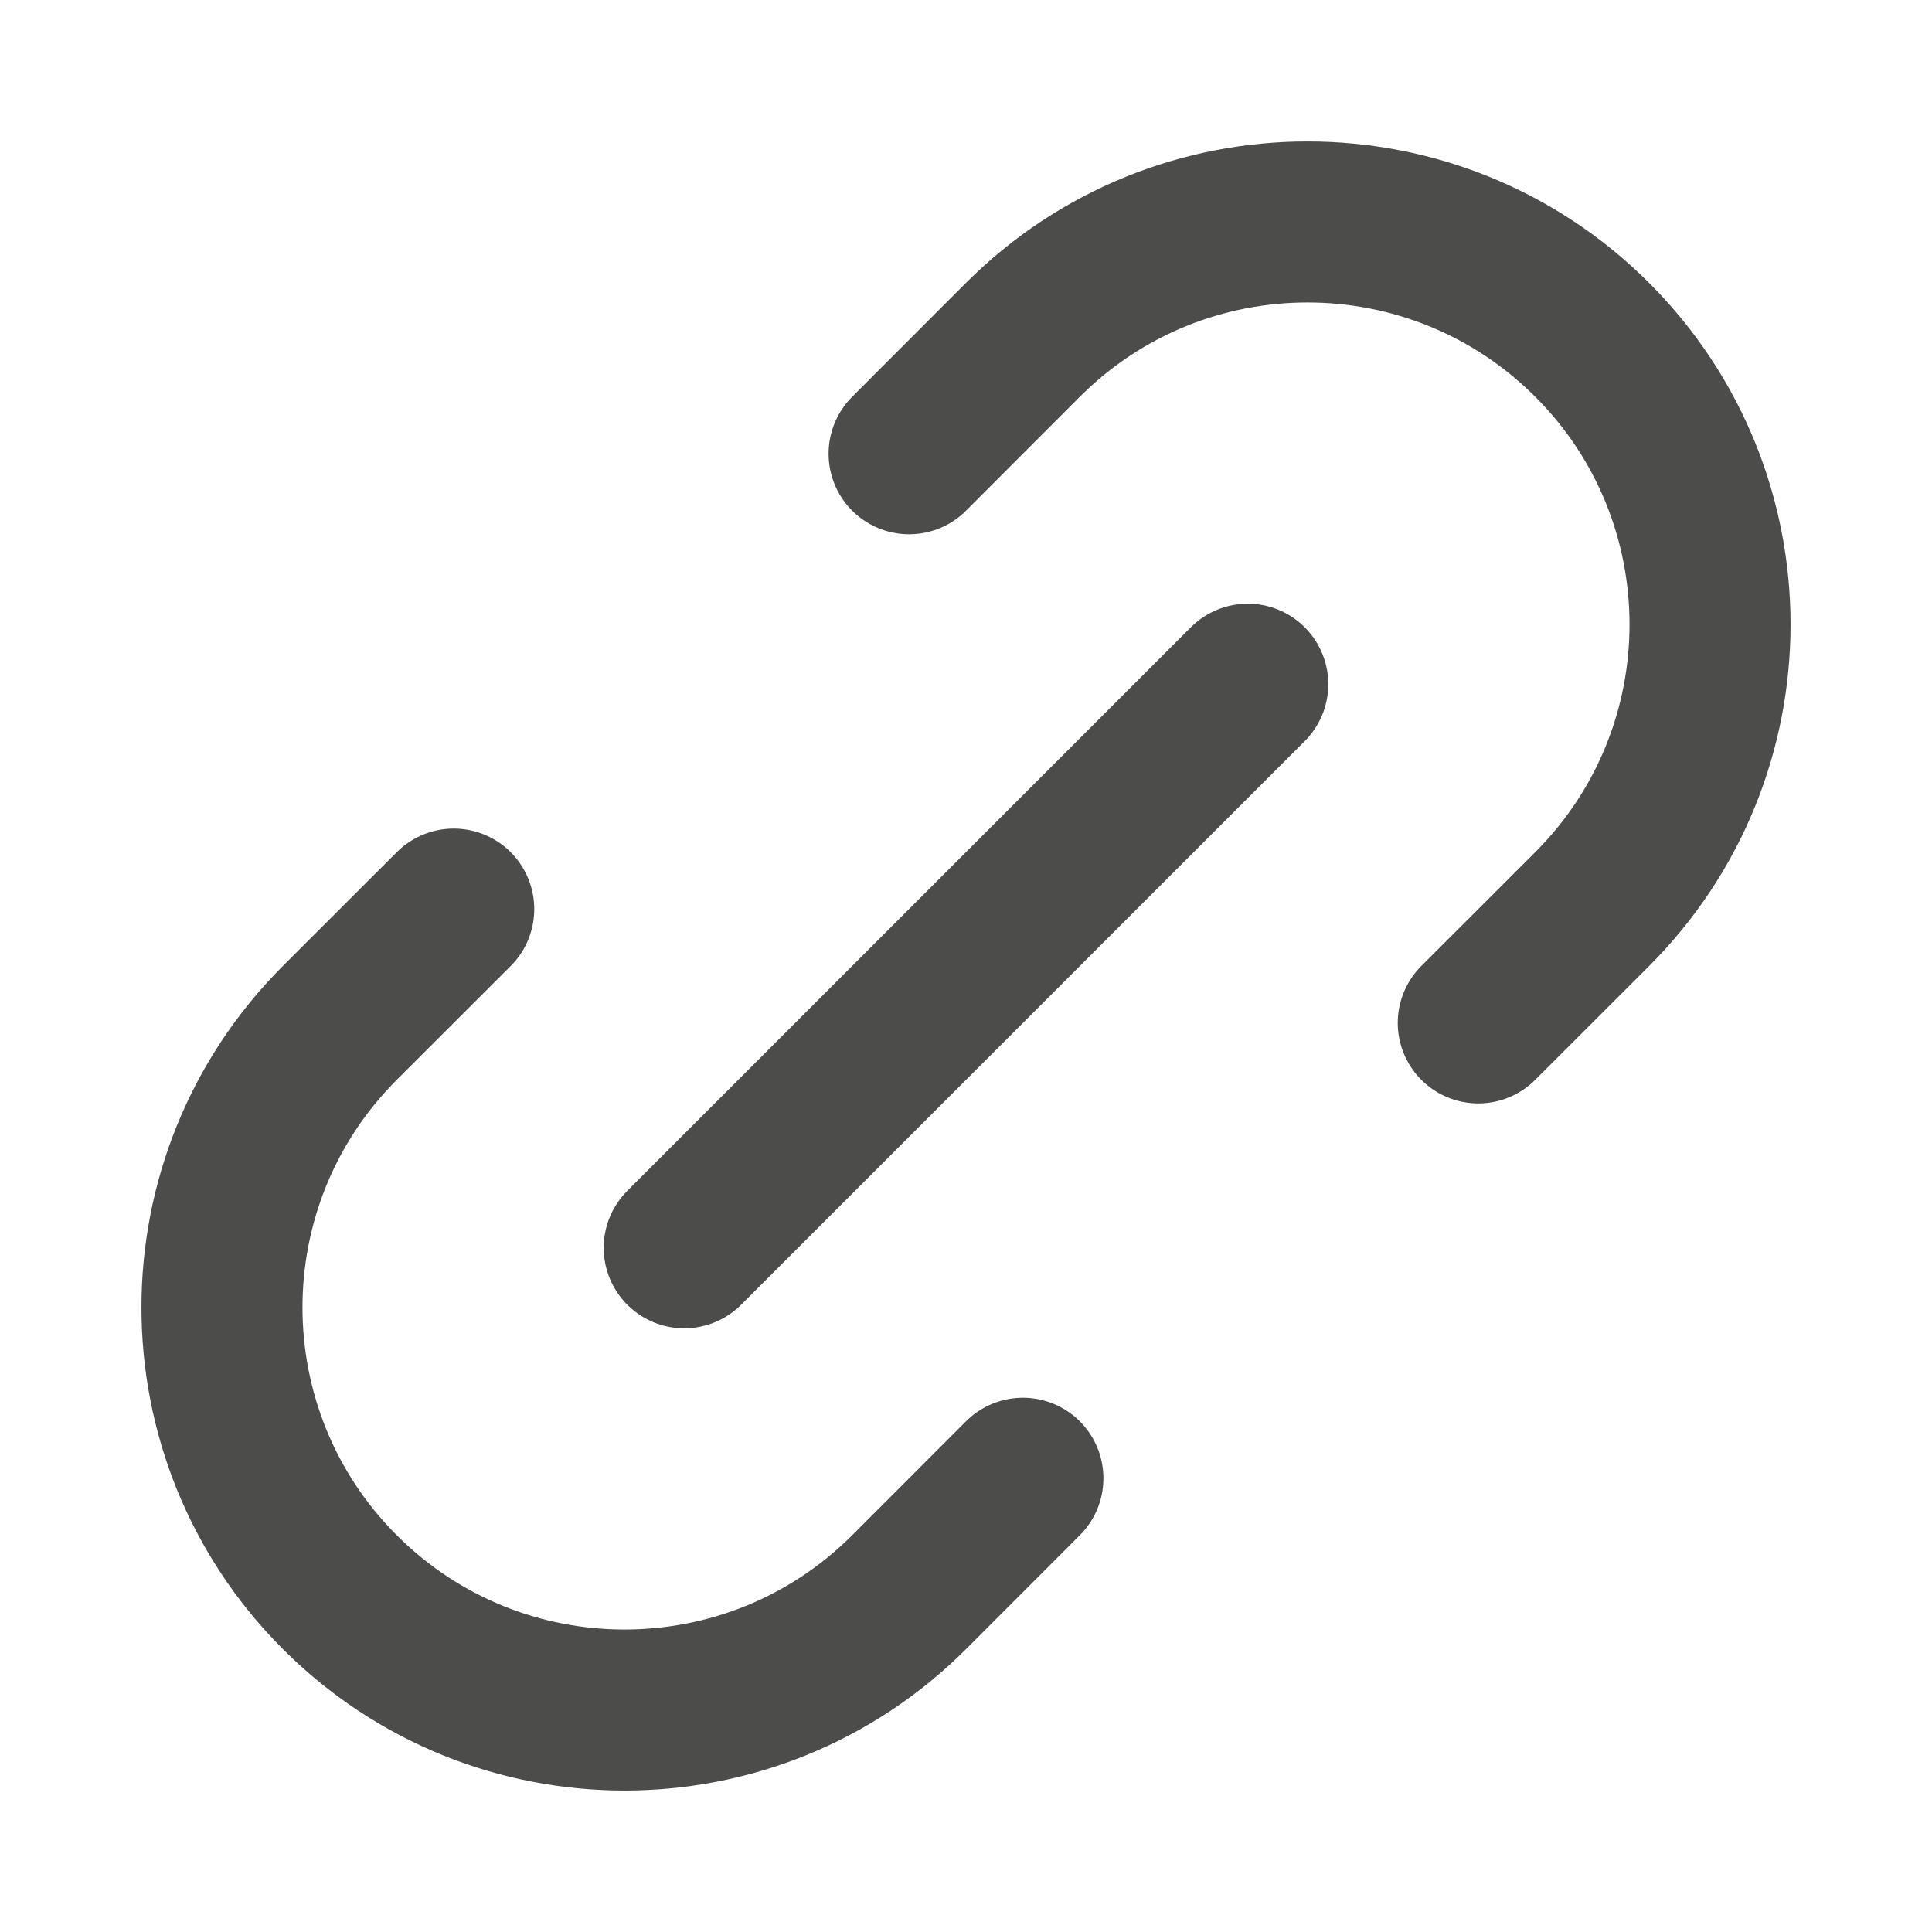 <svg width="20" height="20" viewBox="0 0 20 20" fill="none" xmlns="http://www.w3.org/2000/svg">
<path d="M10.589 15.303L9.411 16.482C7.784 18.109 5.145 18.109 3.518 16.482C1.891 14.855 1.891 12.216 3.518 10.589L4.697 9.411M15.303 10.589L16.482 9.411C18.109 7.783 18.109 5.145 16.482 3.518C14.855 1.891 12.216 1.891 10.589 3.518L9.411 4.697M7.083 12.917L12.917 7.083" stroke="#4C4C4B" stroke-width="1.667" stroke-linecap="round" stroke-linejoin="round"/>
</svg>
